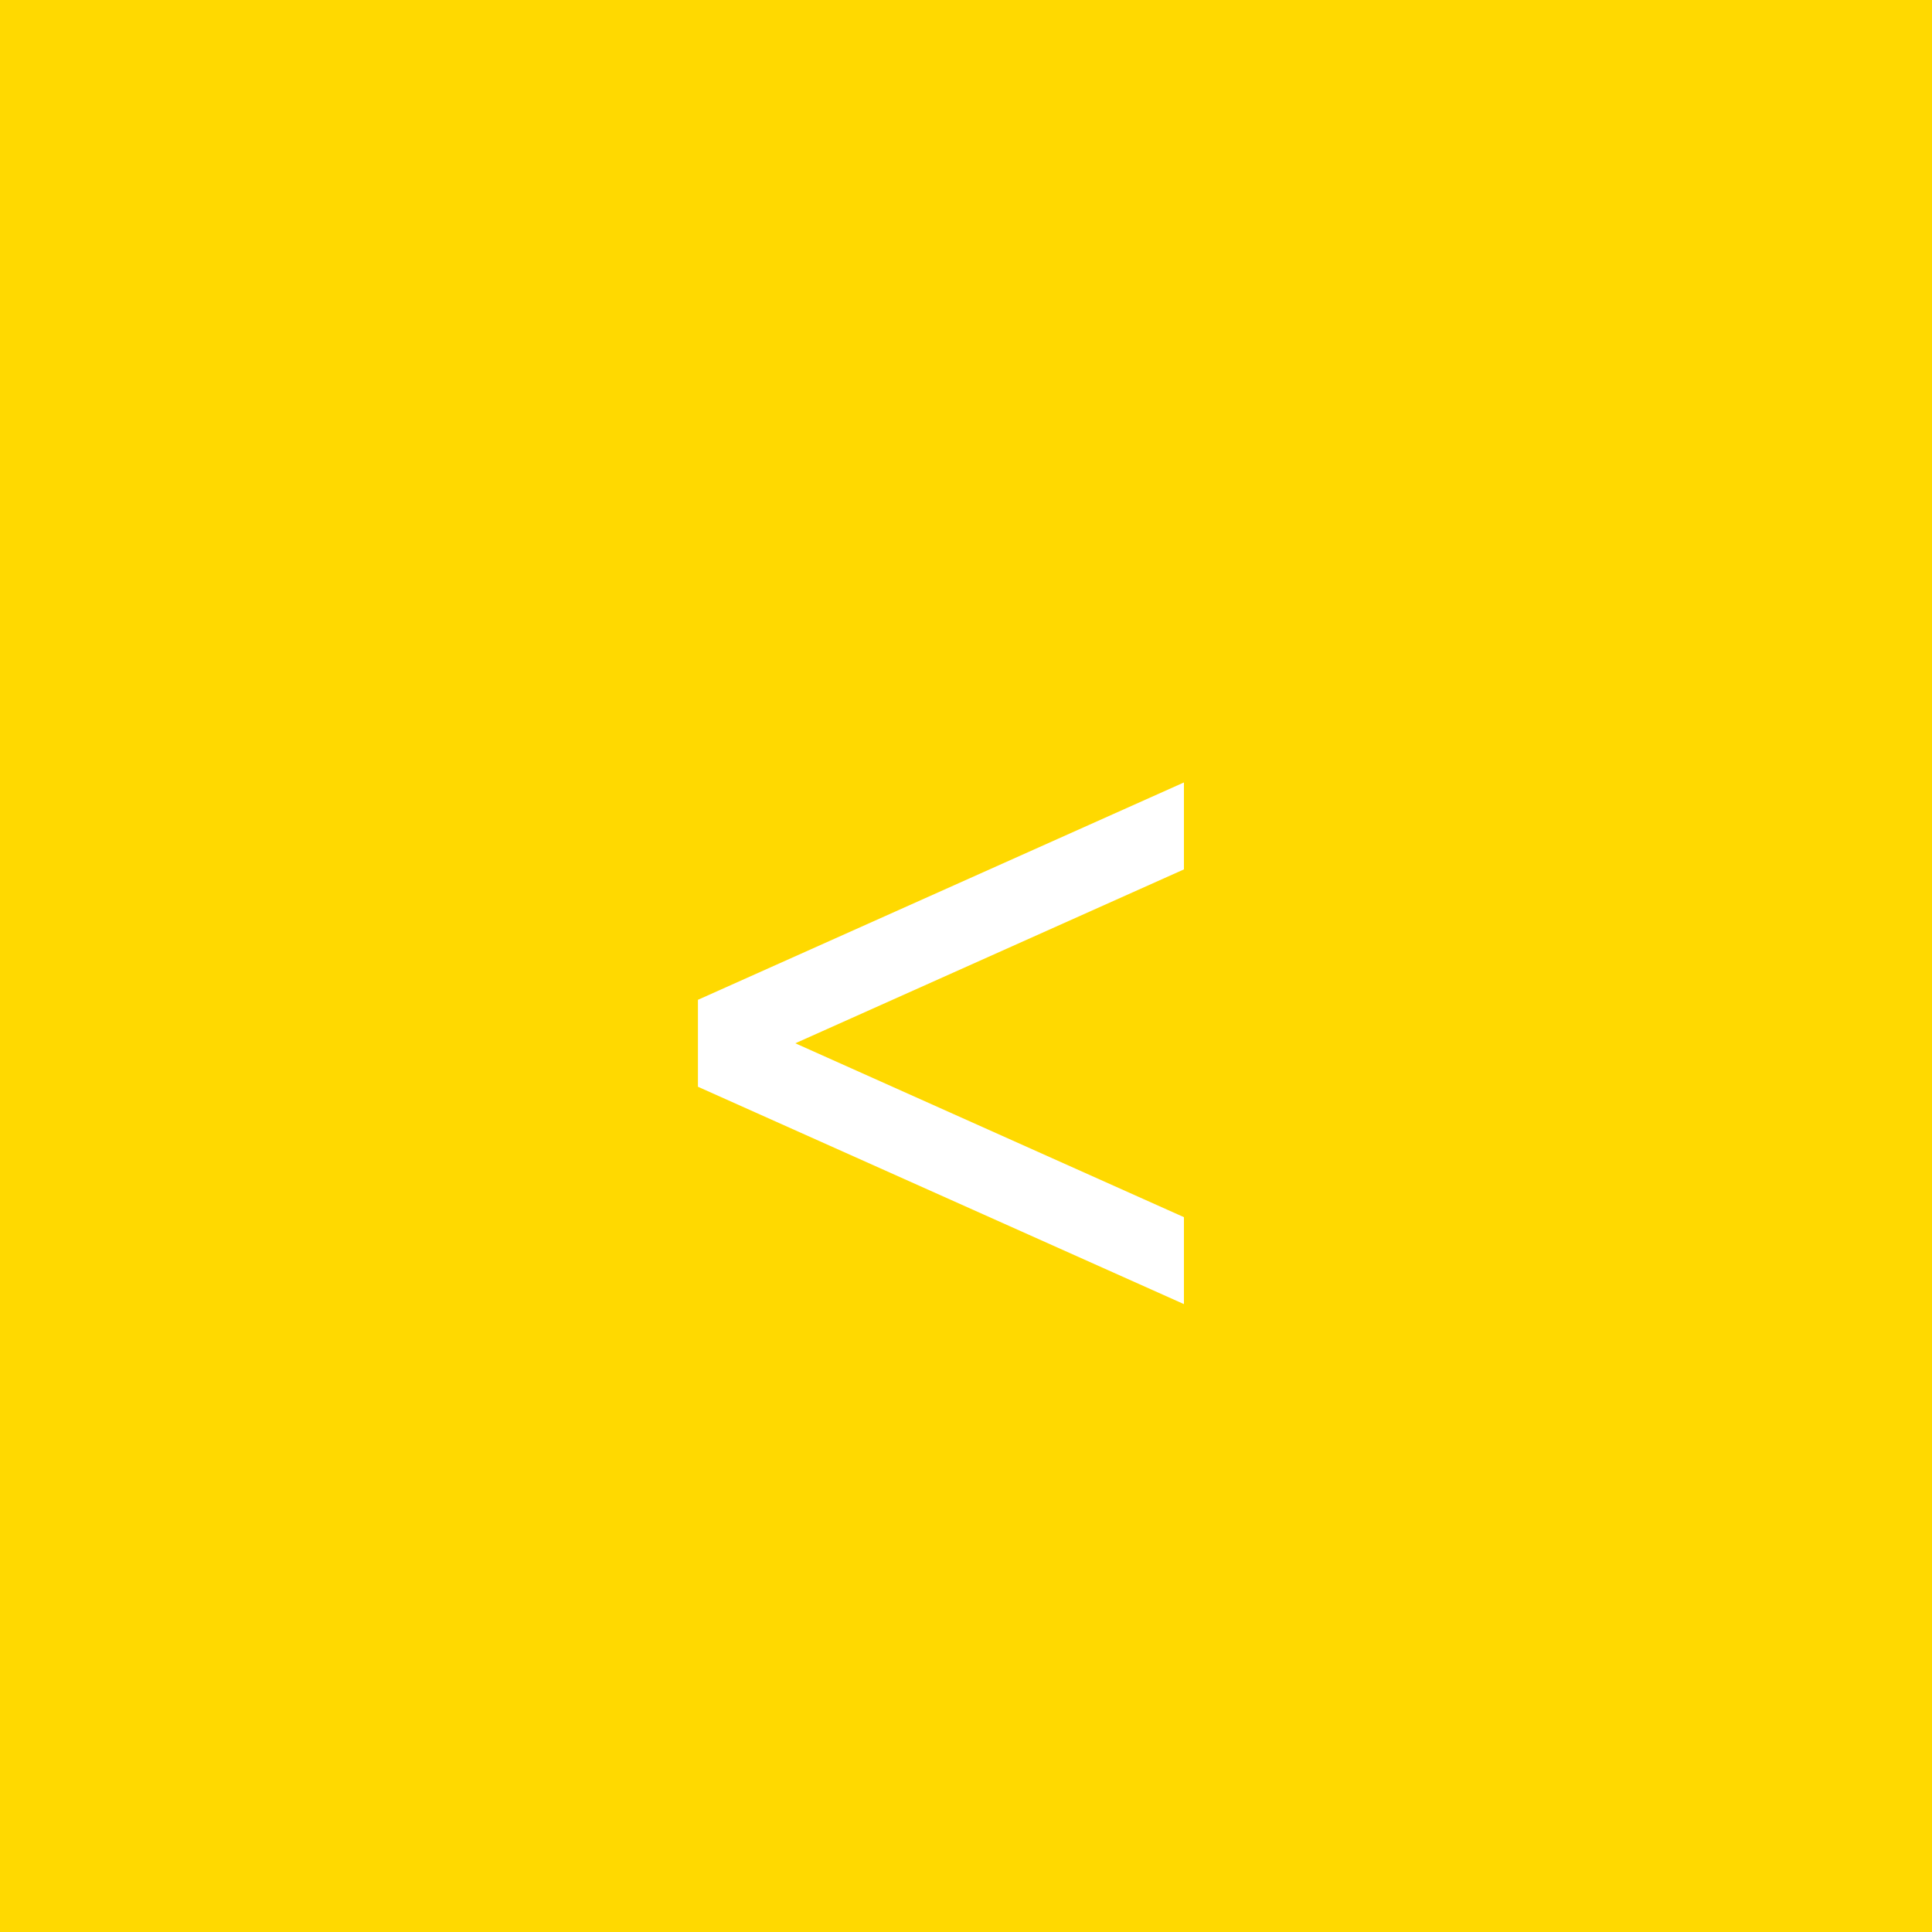 <svg width="80" height="80" viewBox="0 0 80 80" fill="none" xmlns="http://www.w3.org/2000/svg">
<rect width="80" height="80" fill="#FFD900"/>
<path d="M49.024 36L32.932 43.2L49.024 50.4V54L28.9 45V41.4L49.024 32.4V36Z" fill="white"/>
</svg>
